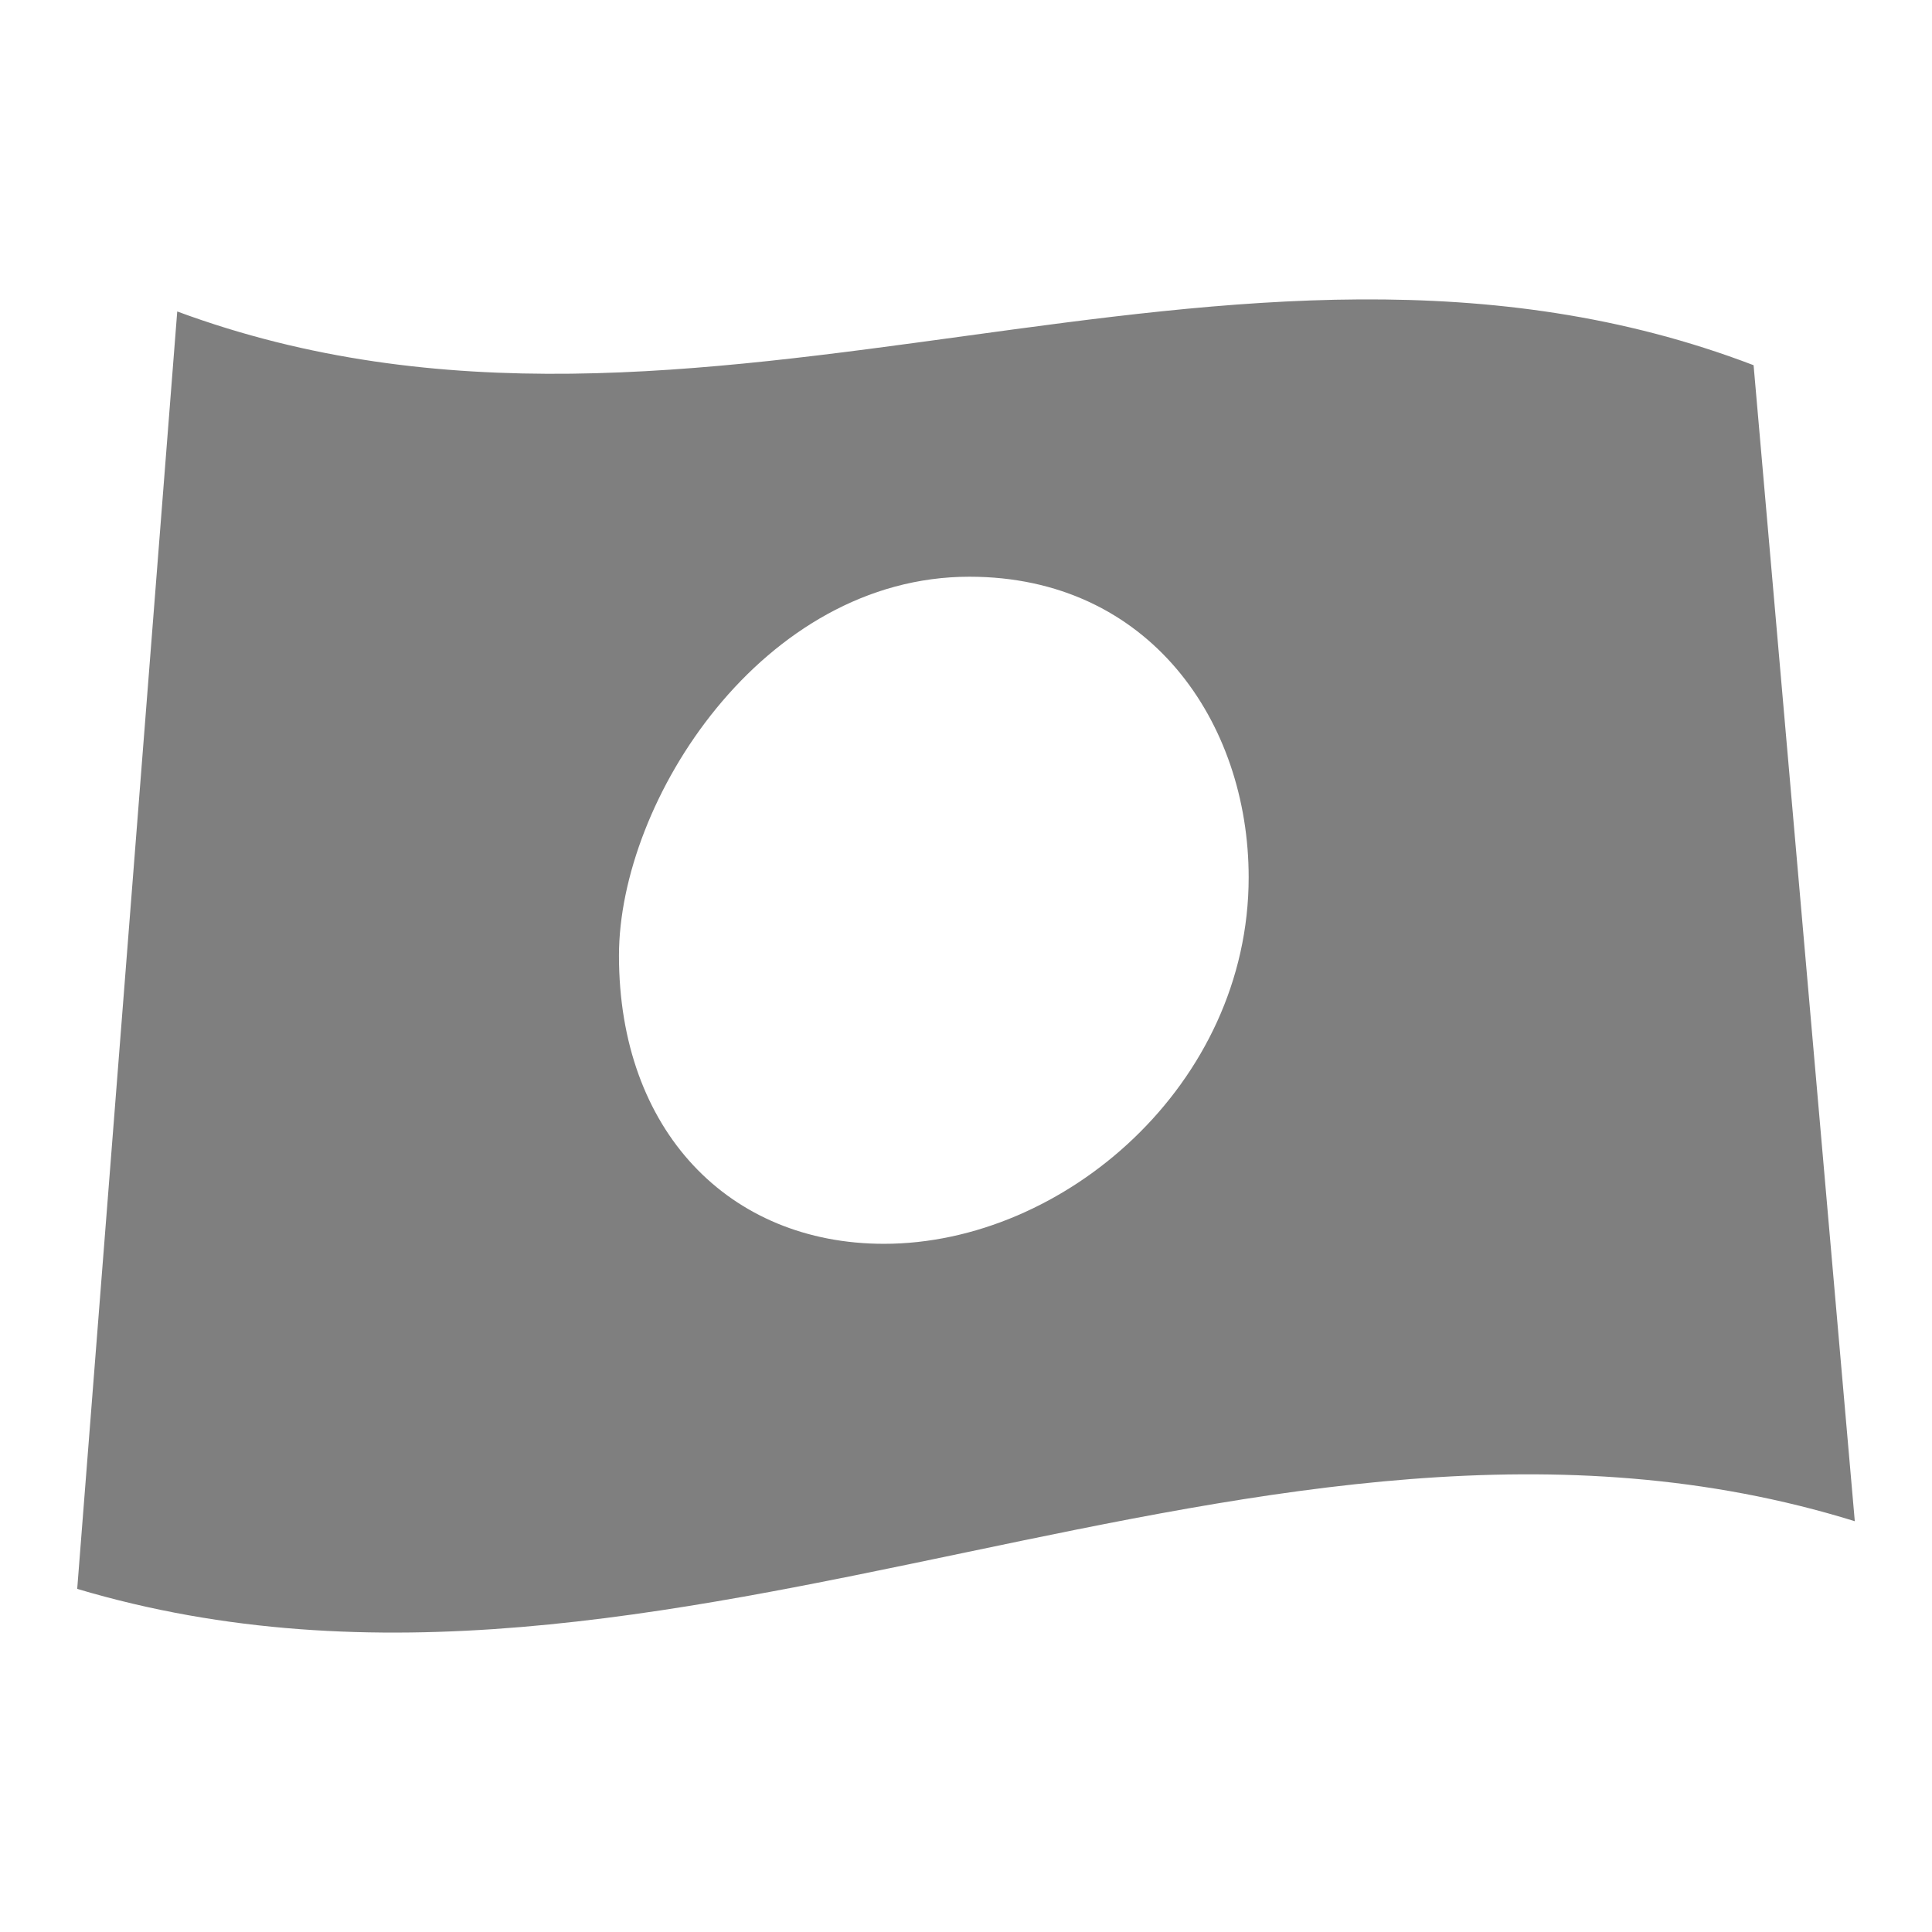 <svg height="128" viewBox="15.584 -296.356 480 347.304" width="128" xmlns="http://www.w3.org/2000/svg"><path fill="rgb(127, 127, 127)" d="m59.618-285.32c130.547 48.34 261.093-36.56 391.64 13.35 8.381 95.73 16.763 191.473 25.144 287.207-147.211-45.665-294.424 60.702-441.636 16.812 8.284-105.787 16.568-211.579 24.852-317.369zm196.808 65.9c-51.378 0-87.062 55.59-87.062 94.14 0 43.463 27.305 71.597 65.849 71.597 44.734 0 90.598-39.633 90.598-91.047 0-38.54-24.651-74.69-69.385-74.69z"/></svg>
